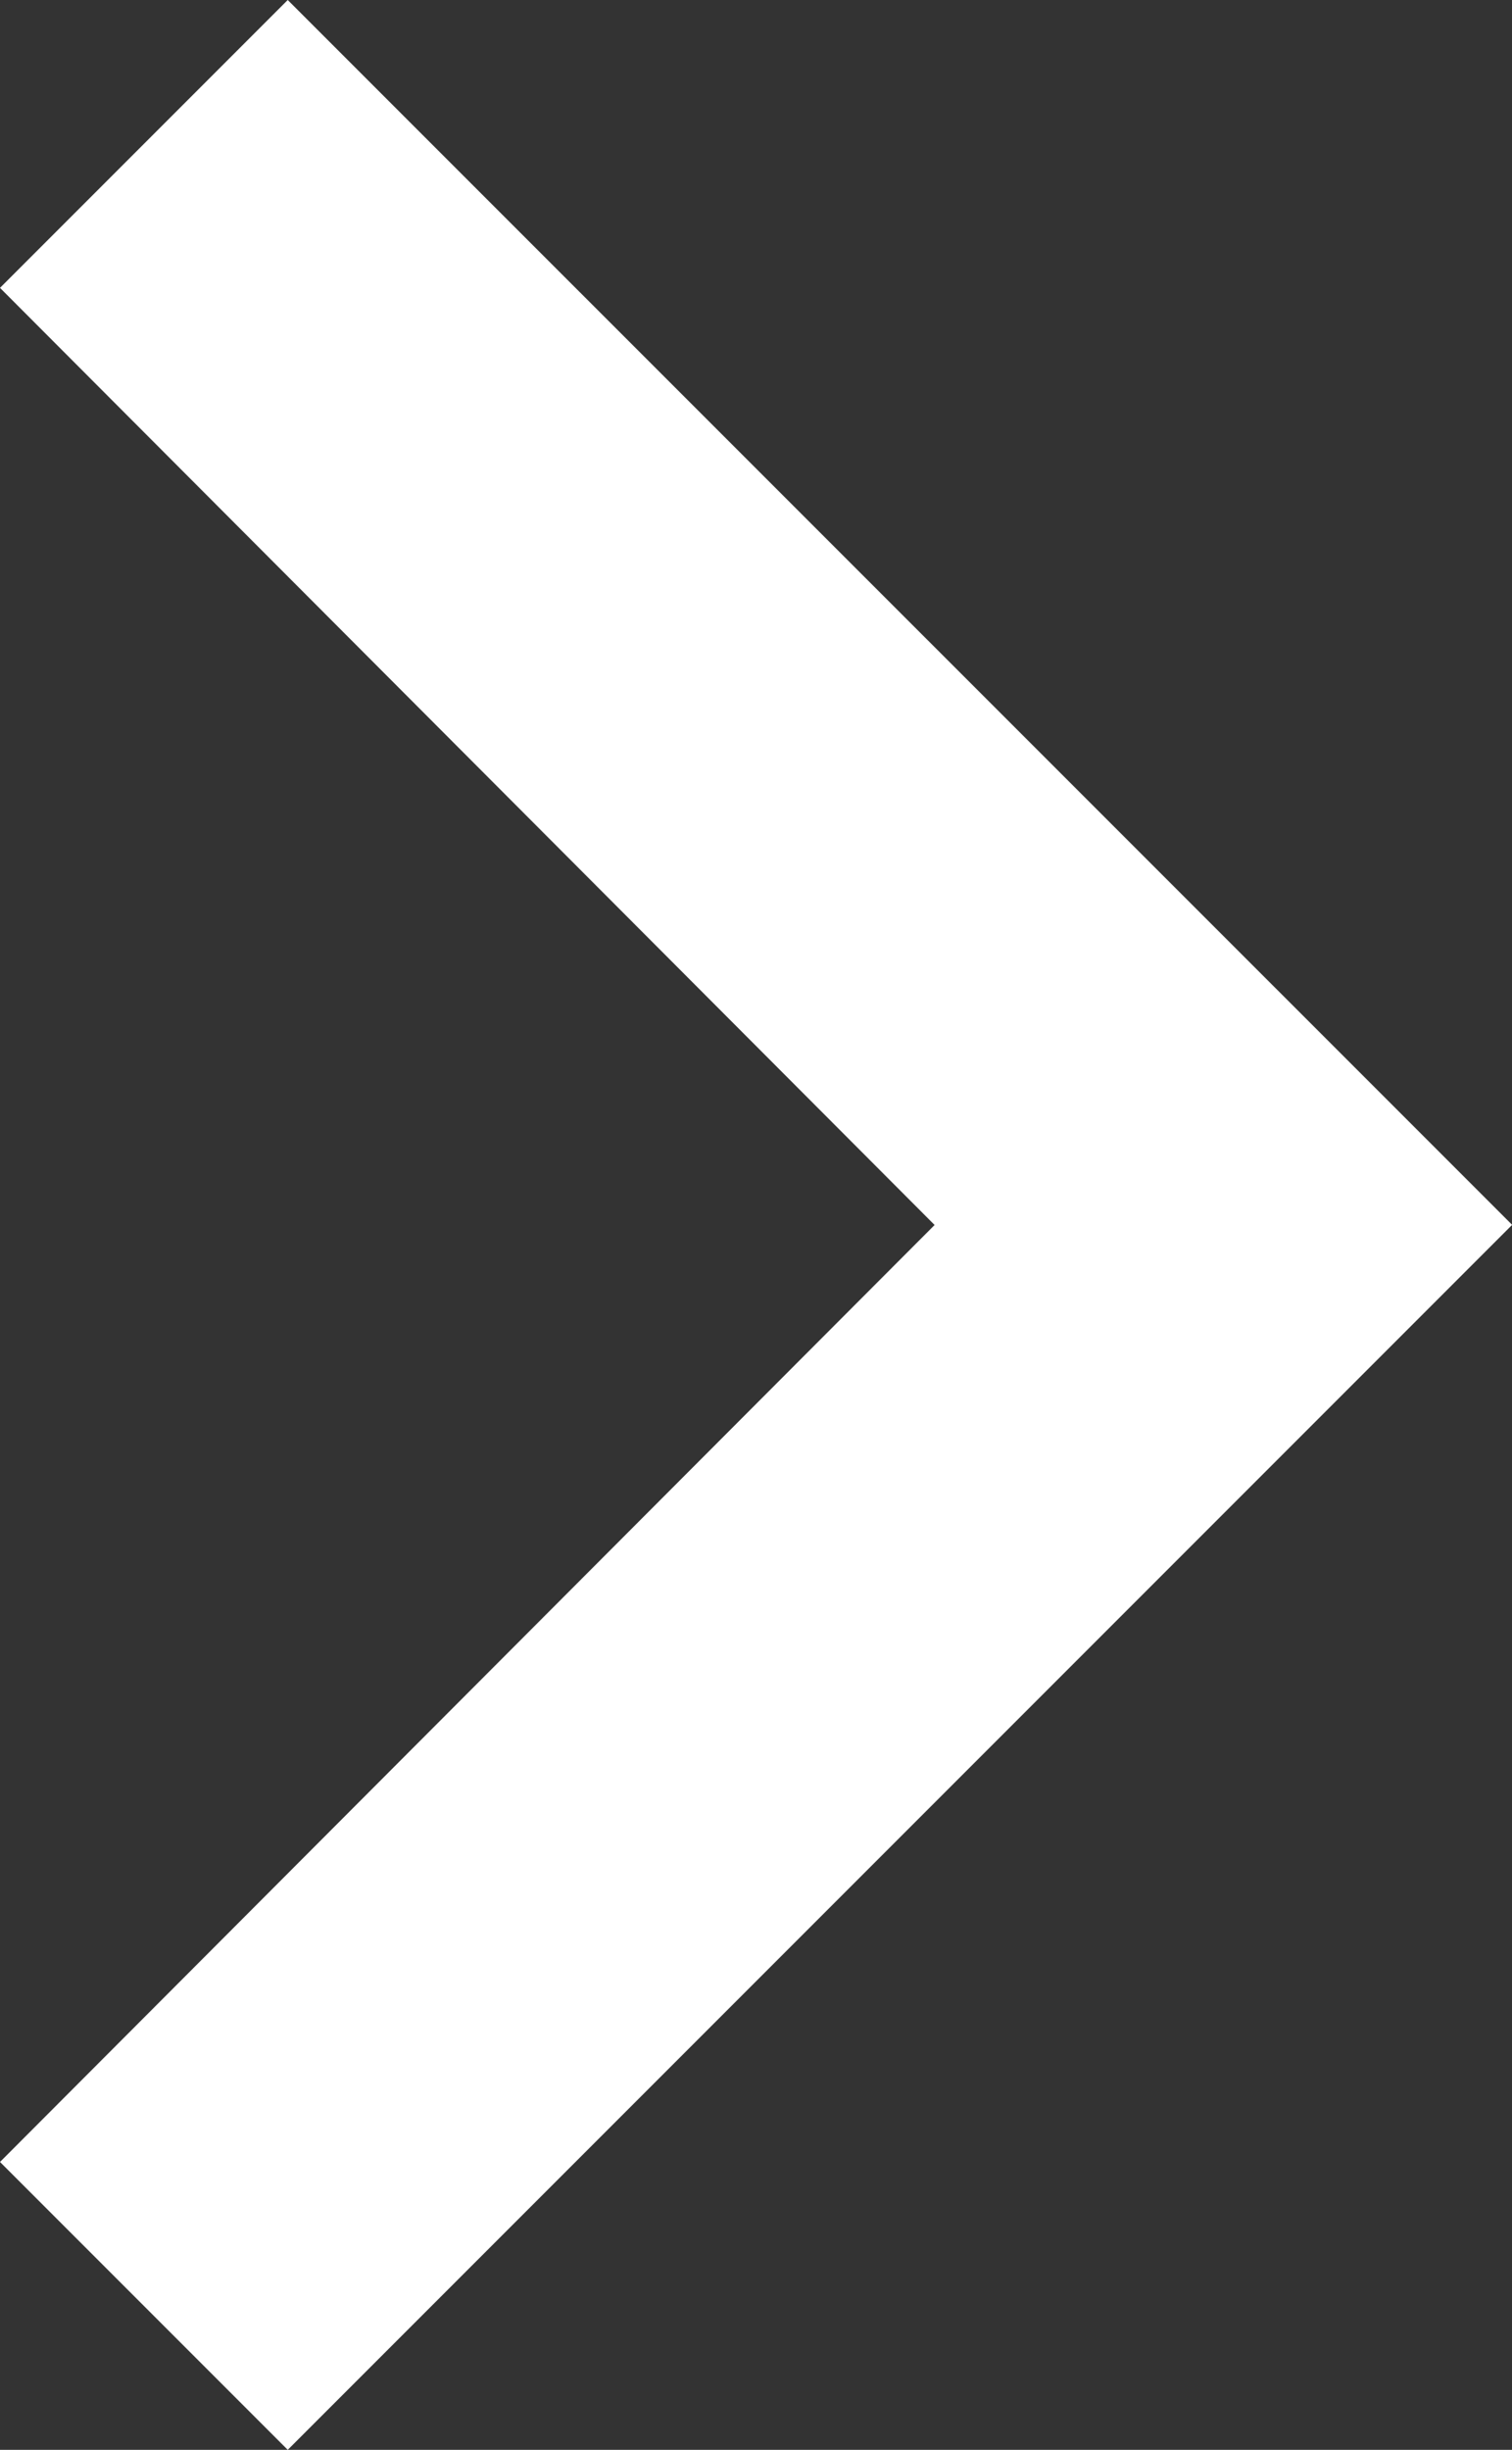 <svg xmlns="http://www.w3.org/2000/svg" width="10.904" height="17.659" viewBox="0 0 10.904 17.659"><rect x="0" y="0" width="10.904" height="17.659" fill="#333333" stroke="none"/><defs><style>.a{fill:#FFFFFF;}</style></defs><path class="a" d="M10.665,6,8.59,8.075l6.74,6.755L8.59,21.584l2.075,2.075,8.83-8.83Z" transform="translate(-8.59 -6)"/></svg>
